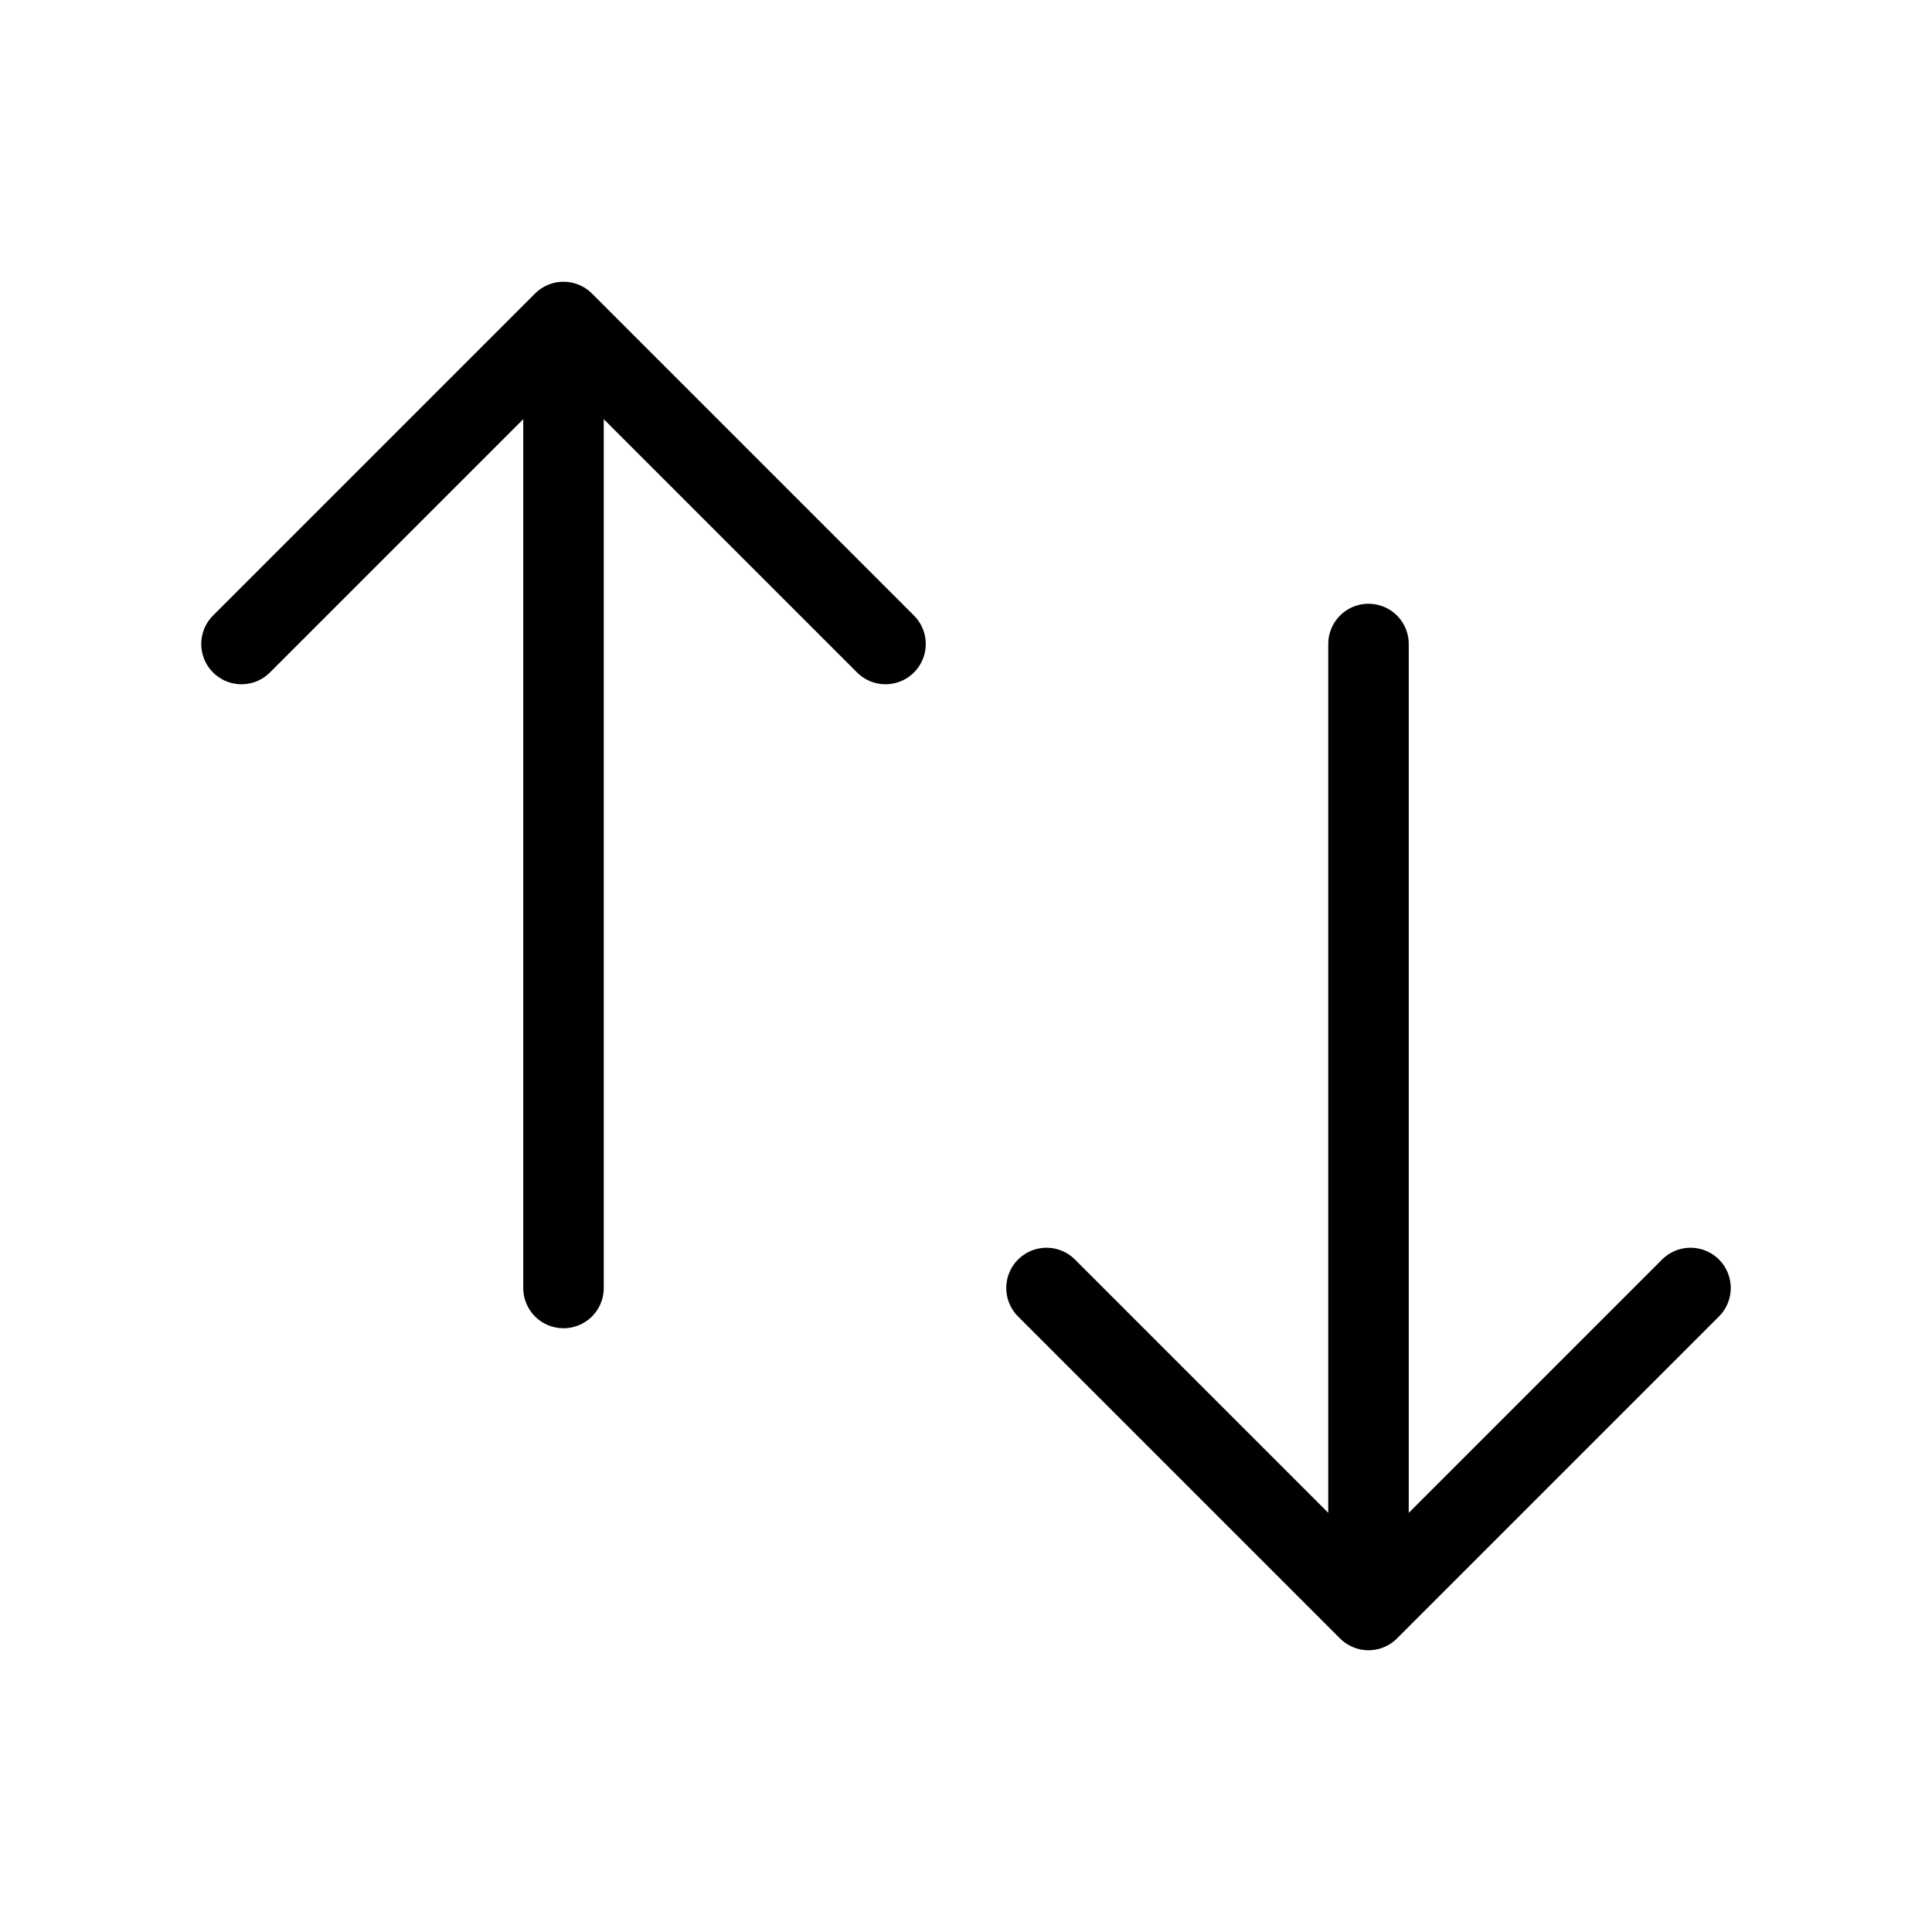 <svg xmlns="http://www.w3.org/2000/svg" fill="none" viewBox="0 0 24 24" stroke="currentColor">
  <path stroke-linecap="round" stroke-linejoin="round"  d="M7 16V4m0 0L3 8m4-4l4 4m6 0v12m0 0l4-4m-4 4l-4-4"/>
</svg>
